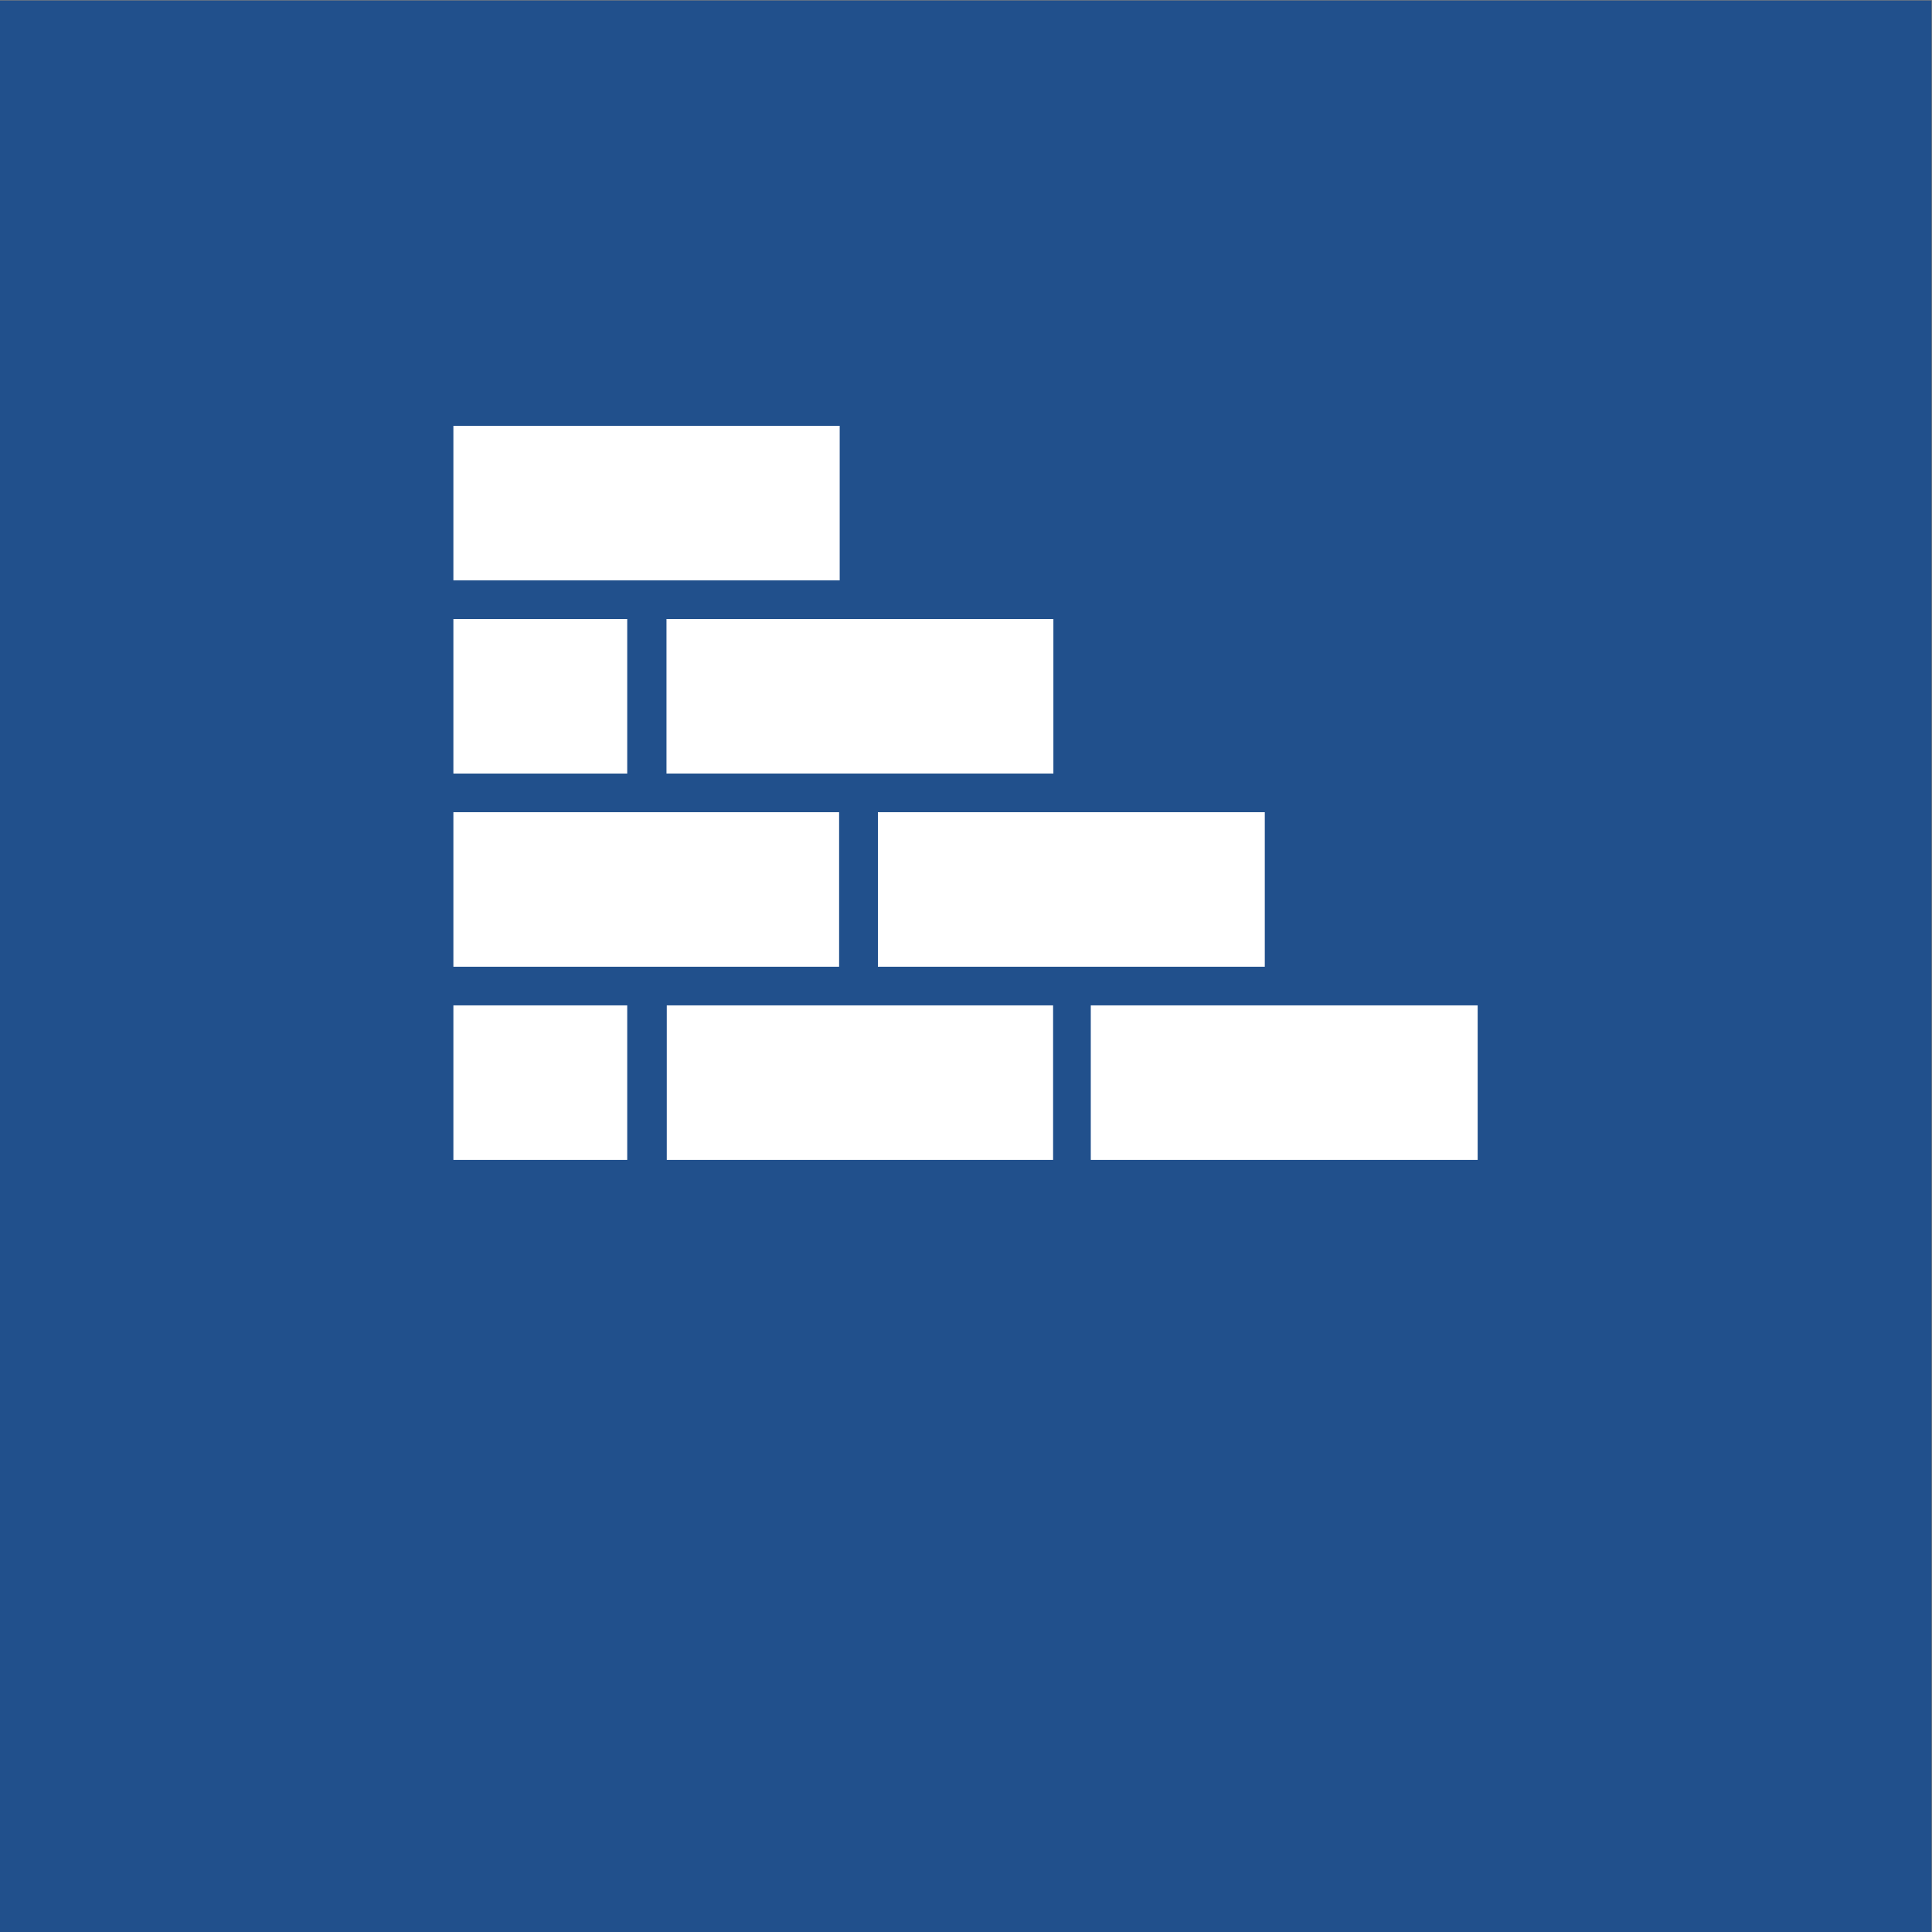 <?xml version="1.0" encoding="UTF-8" standalone="no"?>
<!-- Created with Inkscape (http://www.inkscape.org/) -->

<svg
   version="1.1"
   id="svg2"
   width="680.32"
   height="680.32"
   viewBox="0 0 680.32 680.32"
   sodipodi:docname="MURSTEN_&amp;_TEGL_rgb.icon.svg"
   inkscape:version="1.3.2 (091e20e, 2023-11-25, custom)"
   xmlns:inkscape="http://www.inkscape.org/namespaces/inkscape"
   xmlns:sodipodi="http://sodipodi.sourceforge.net/DTD/sodipodi-0.dtd"
   xmlns="http://www.w3.org/2000/svg"
   xmlns:svg="http://www.w3.org/2000/svg">
  <rect x="0" y="0" width="680.32" height="680.32" fill="#808080" stroke="none"/>
  <defs
     id="defs6" />
  <sodipodi:namedview
     id="namedview4"
     pagecolor="#ffffff"
     bordercolor="#000000"
     borderopacity="0.25"
     inkscape:showpageshadow="2"
     inkscape:pageopacity="0.0"
     inkscape:pagecheckerboard="0"
     inkscape:deskcolor="#d1d1d1"
     showgrid="false"
     inkscape:zoom="1.6859713"
     inkscape:cx="340.16"
     inkscape:cy="340.16"
     inkscape:window-width="2560"
     inkscape:window-height="1361"
     inkscape:window-x="2551"
     inkscape:window-y="-9"
     inkscape:window-maximized="1"
     inkscape:current-layer="g8" />
  <g
     id="g8"
     inkscape:groupmode="layer"
     inkscape:label="ink_ext_XXXXXX"
     transform="matrix(1.333,0,0,-1.333,0,680.32)">
    <g
       id="g10"
       transform="scale(0.1)">
      <path
         d="M 5102.36,0 H 0 V 5102.36 H 5102.36 V 0"
         style="fill:#21508c;fill-opacity:1;fill-rule:nonzero;stroke:none"
         id="path12" />
      <path
         d="M 2218.17,3570.56 H 1197.7 v 408.19 h 1020.47 v -408.19"
         style="fill:#ffffff;fill-opacity:1;fill-rule:nonzero;stroke:none"
         id="path38" />
      <path
         d="m 1197.7,2447.8 v -408.19 h 459.21 V 2447.8 H 1197.7"
         style="fill:#ffffff;fill-opacity:1;fill-rule:nonzero;stroke:none"
         id="path40" />
      <path
         d="M 2881.46,2447.8 V 2039.61 H 3903.47 V 2447.8 H 2881.46"
         style="fill:#ffffff;fill-opacity:1;fill-rule:nonzero;stroke:none"
         id="path42" />
      <path
         d="M 1761.39,2447.8 V 2039.61 H 2781.91 V 2447.8 H 1761.39"
         style="fill:#ffffff;fill-opacity:1;fill-rule:nonzero;stroke:none"
         id="path44" />
      <path
         d="m 3341.13,2549.93 v 408.19 H 2319.12 v -408.19 h 1022.01"
         style="fill:#ffffff;fill-opacity:1;fill-rule:nonzero;stroke:none"
         id="path46" />
      <path
         d="M 2216.63,2958.12 H 1197.7 v -408.19 h 1018.93 v 408.19"
         style="fill:#ffffff;fill-opacity:1;fill-rule:nonzero;stroke:none"
         id="path48" />
      <path
         d="m 2782.68,3060.25 v 408.18 H 1760.63 v -408.18 h 1022.05"
         style="fill:#ffffff;fill-opacity:1;fill-rule:nonzero;stroke:none"
         id="path50" />
      <path
         d="M 1656.91,3468.43 H 1197.7 v -408.18 h 459.21 v 408.18"
         style="fill:#ffffff;fill-opacity:1;fill-rule:nonzero;stroke:none"
         id="path52" />
    </g>
  </g>
</svg>
